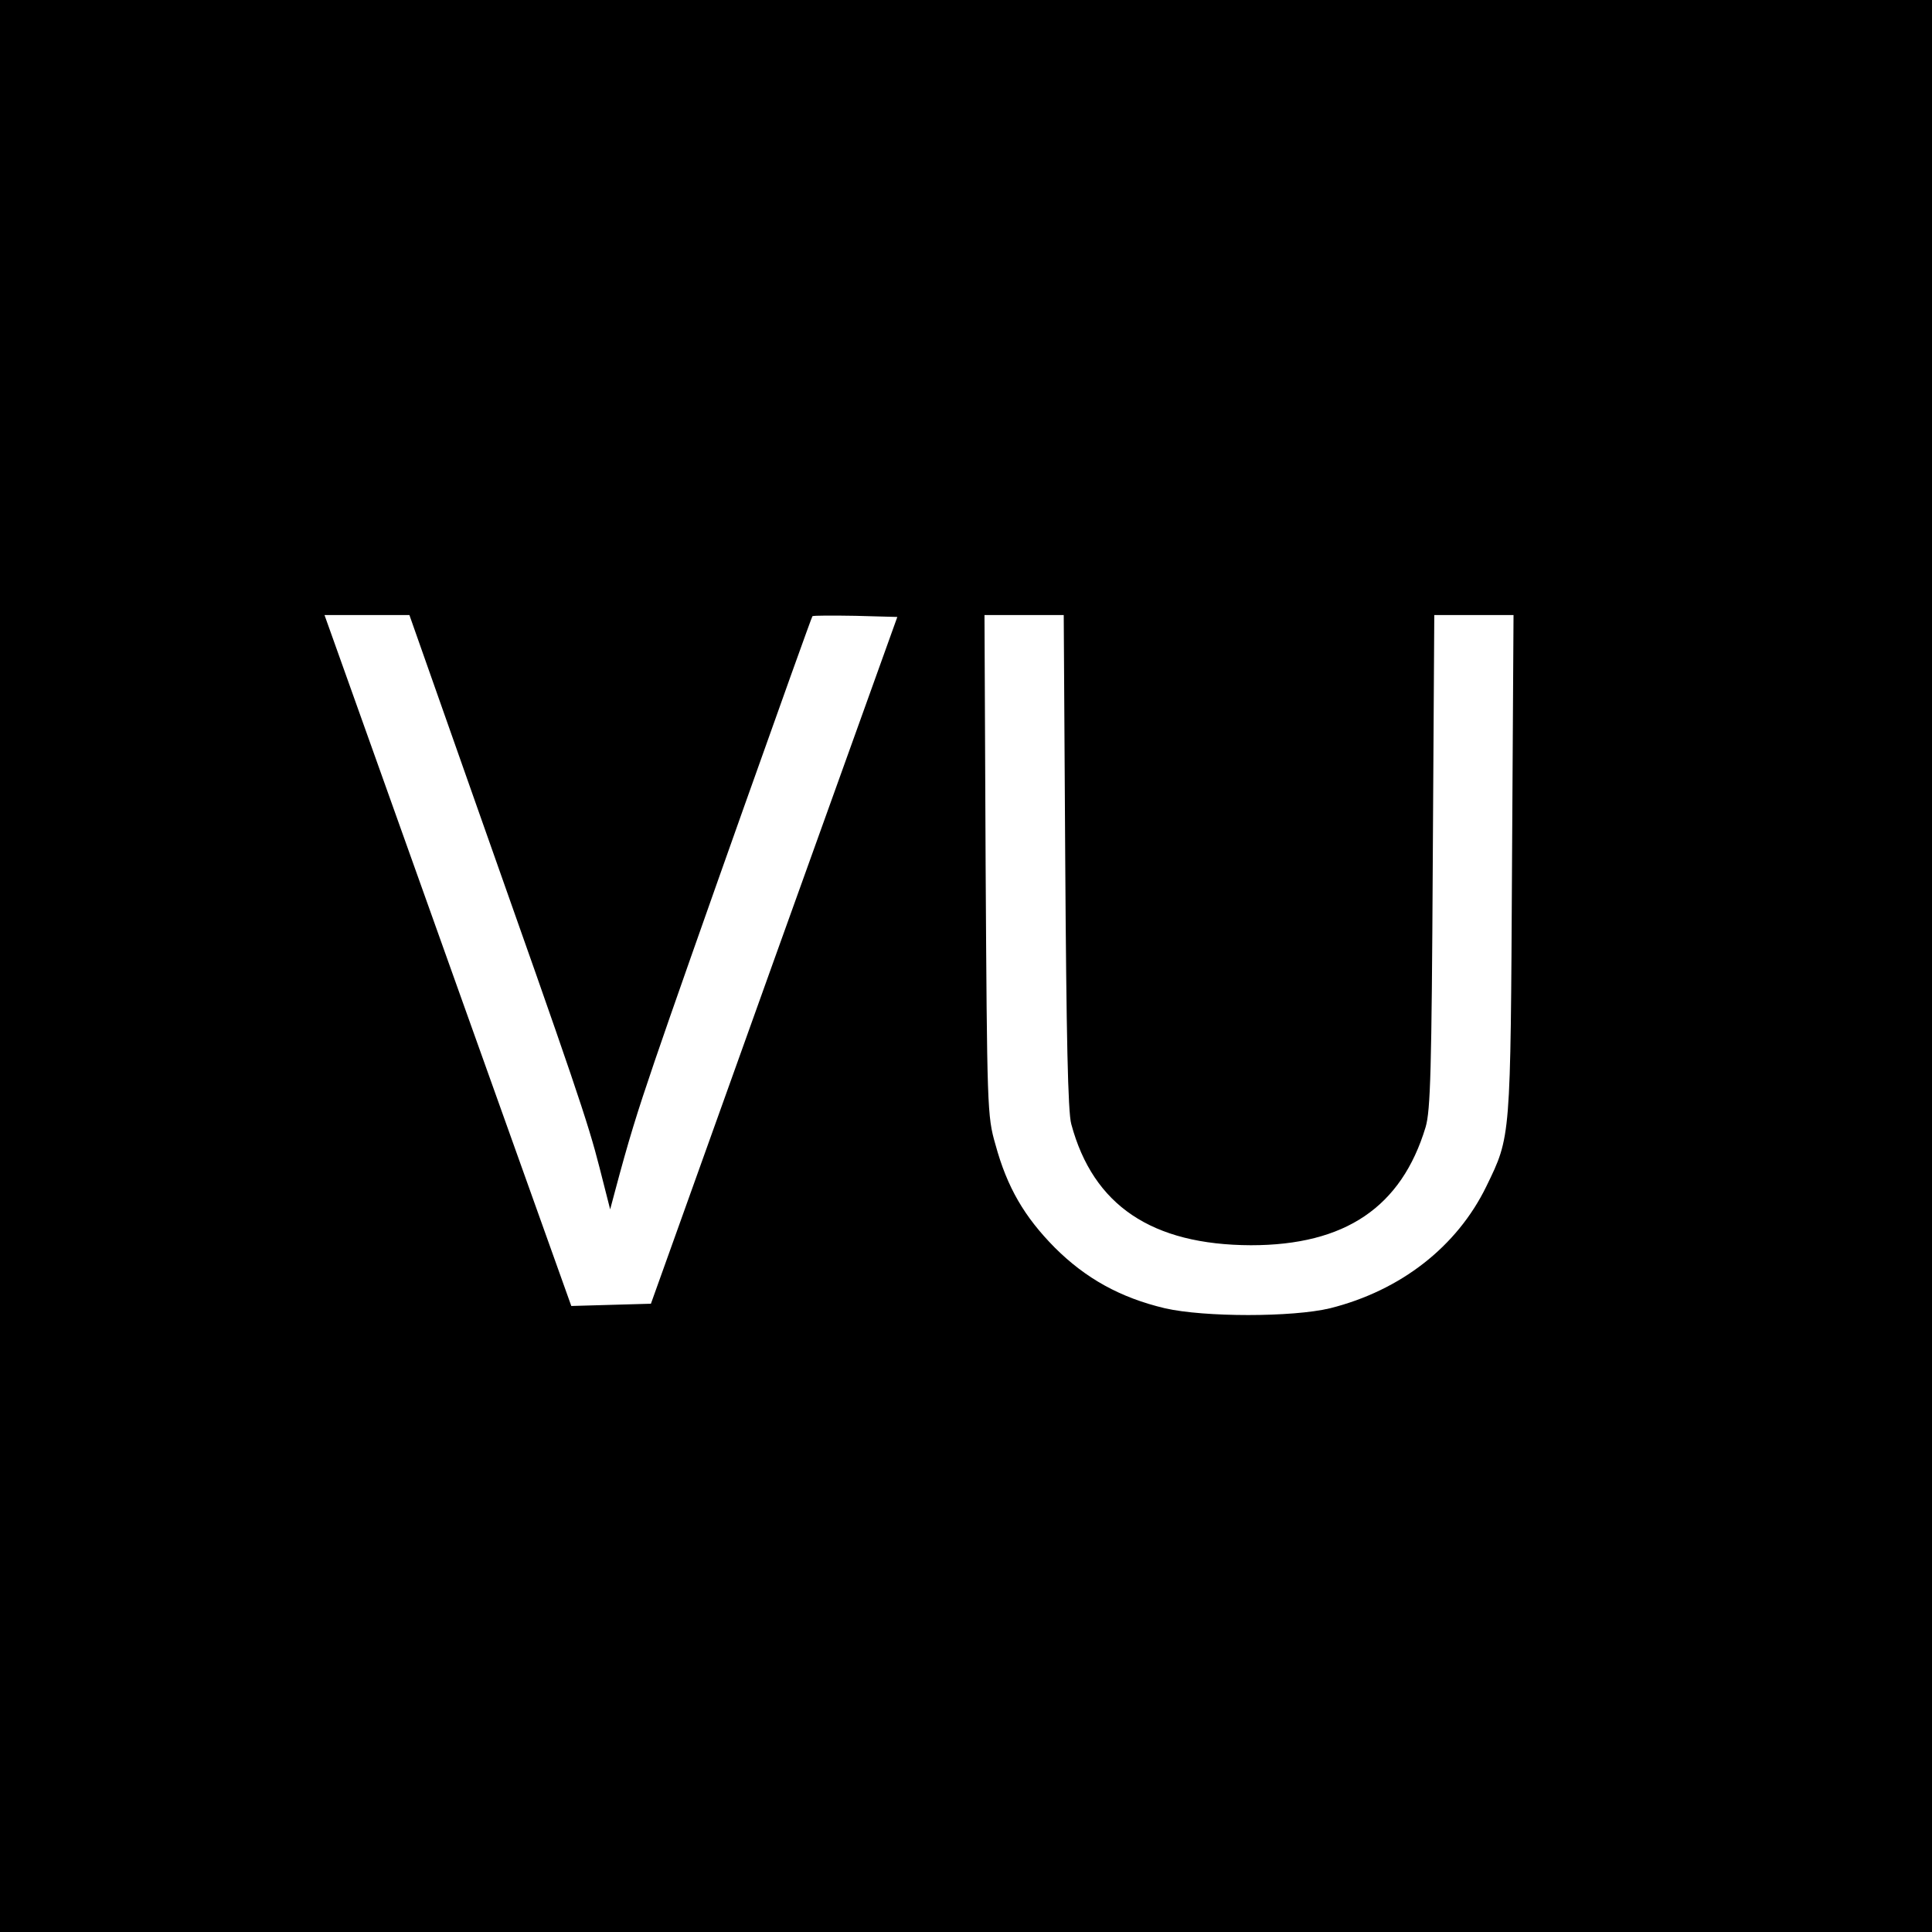 <?xml version="1.0" standalone="no"?>
<!DOCTYPE svg PUBLIC "-//W3C//DTD SVG 20010904//EN"
 "http://www.w3.org/TR/2001/REC-SVG-20010904/DTD/svg10.dtd">
<svg version="1.0" xmlns="http://www.w3.org/2000/svg"
 width="512pt" height="512pt" viewBox="0 0 512 512"
 preserveAspectRatio="xMidYMid meet">
<g transform="translate(0,512) scale(0.1,-0.1)"
fill="#000000" stroke="none">
<path d="M0 2560 l0 -2560 2560 0 2560 0 0 2560 0 2560 -2560 0 -2560 0 0
-2560z m1264 422 c259 -732 294 -835 325 -957 l28 -110 12 45 c37 139 58 207
106 348 76 224 414 1174 418 1179 3 2 54 2 115 1 l110 -3 -327 -910 -326 -910
-106 -3 -105 -3 -287 803 c-158 442 -305 854 -327 916 l-40 112 113 0 112 0
179 -508z m1559 -144 c3 -462 7 -666 16 -697 58 -216 214 -320 476 -321 250 0
399 101 463 313 13 44 16 151 19 705 l4 652 105 0 105 0 -4 -662 c-4 -730 -3
-718 -68 -852 -78 -160 -227 -276 -414 -323 -100 -24 -333 -24 -438 0 -118 28
-210 79 -292 161 -80 81 -126 159 -157 273 -22 76 -22 95 -26 741 l-3 662 105
0 105 0 4 -652z"/>
</g>
</svg>
